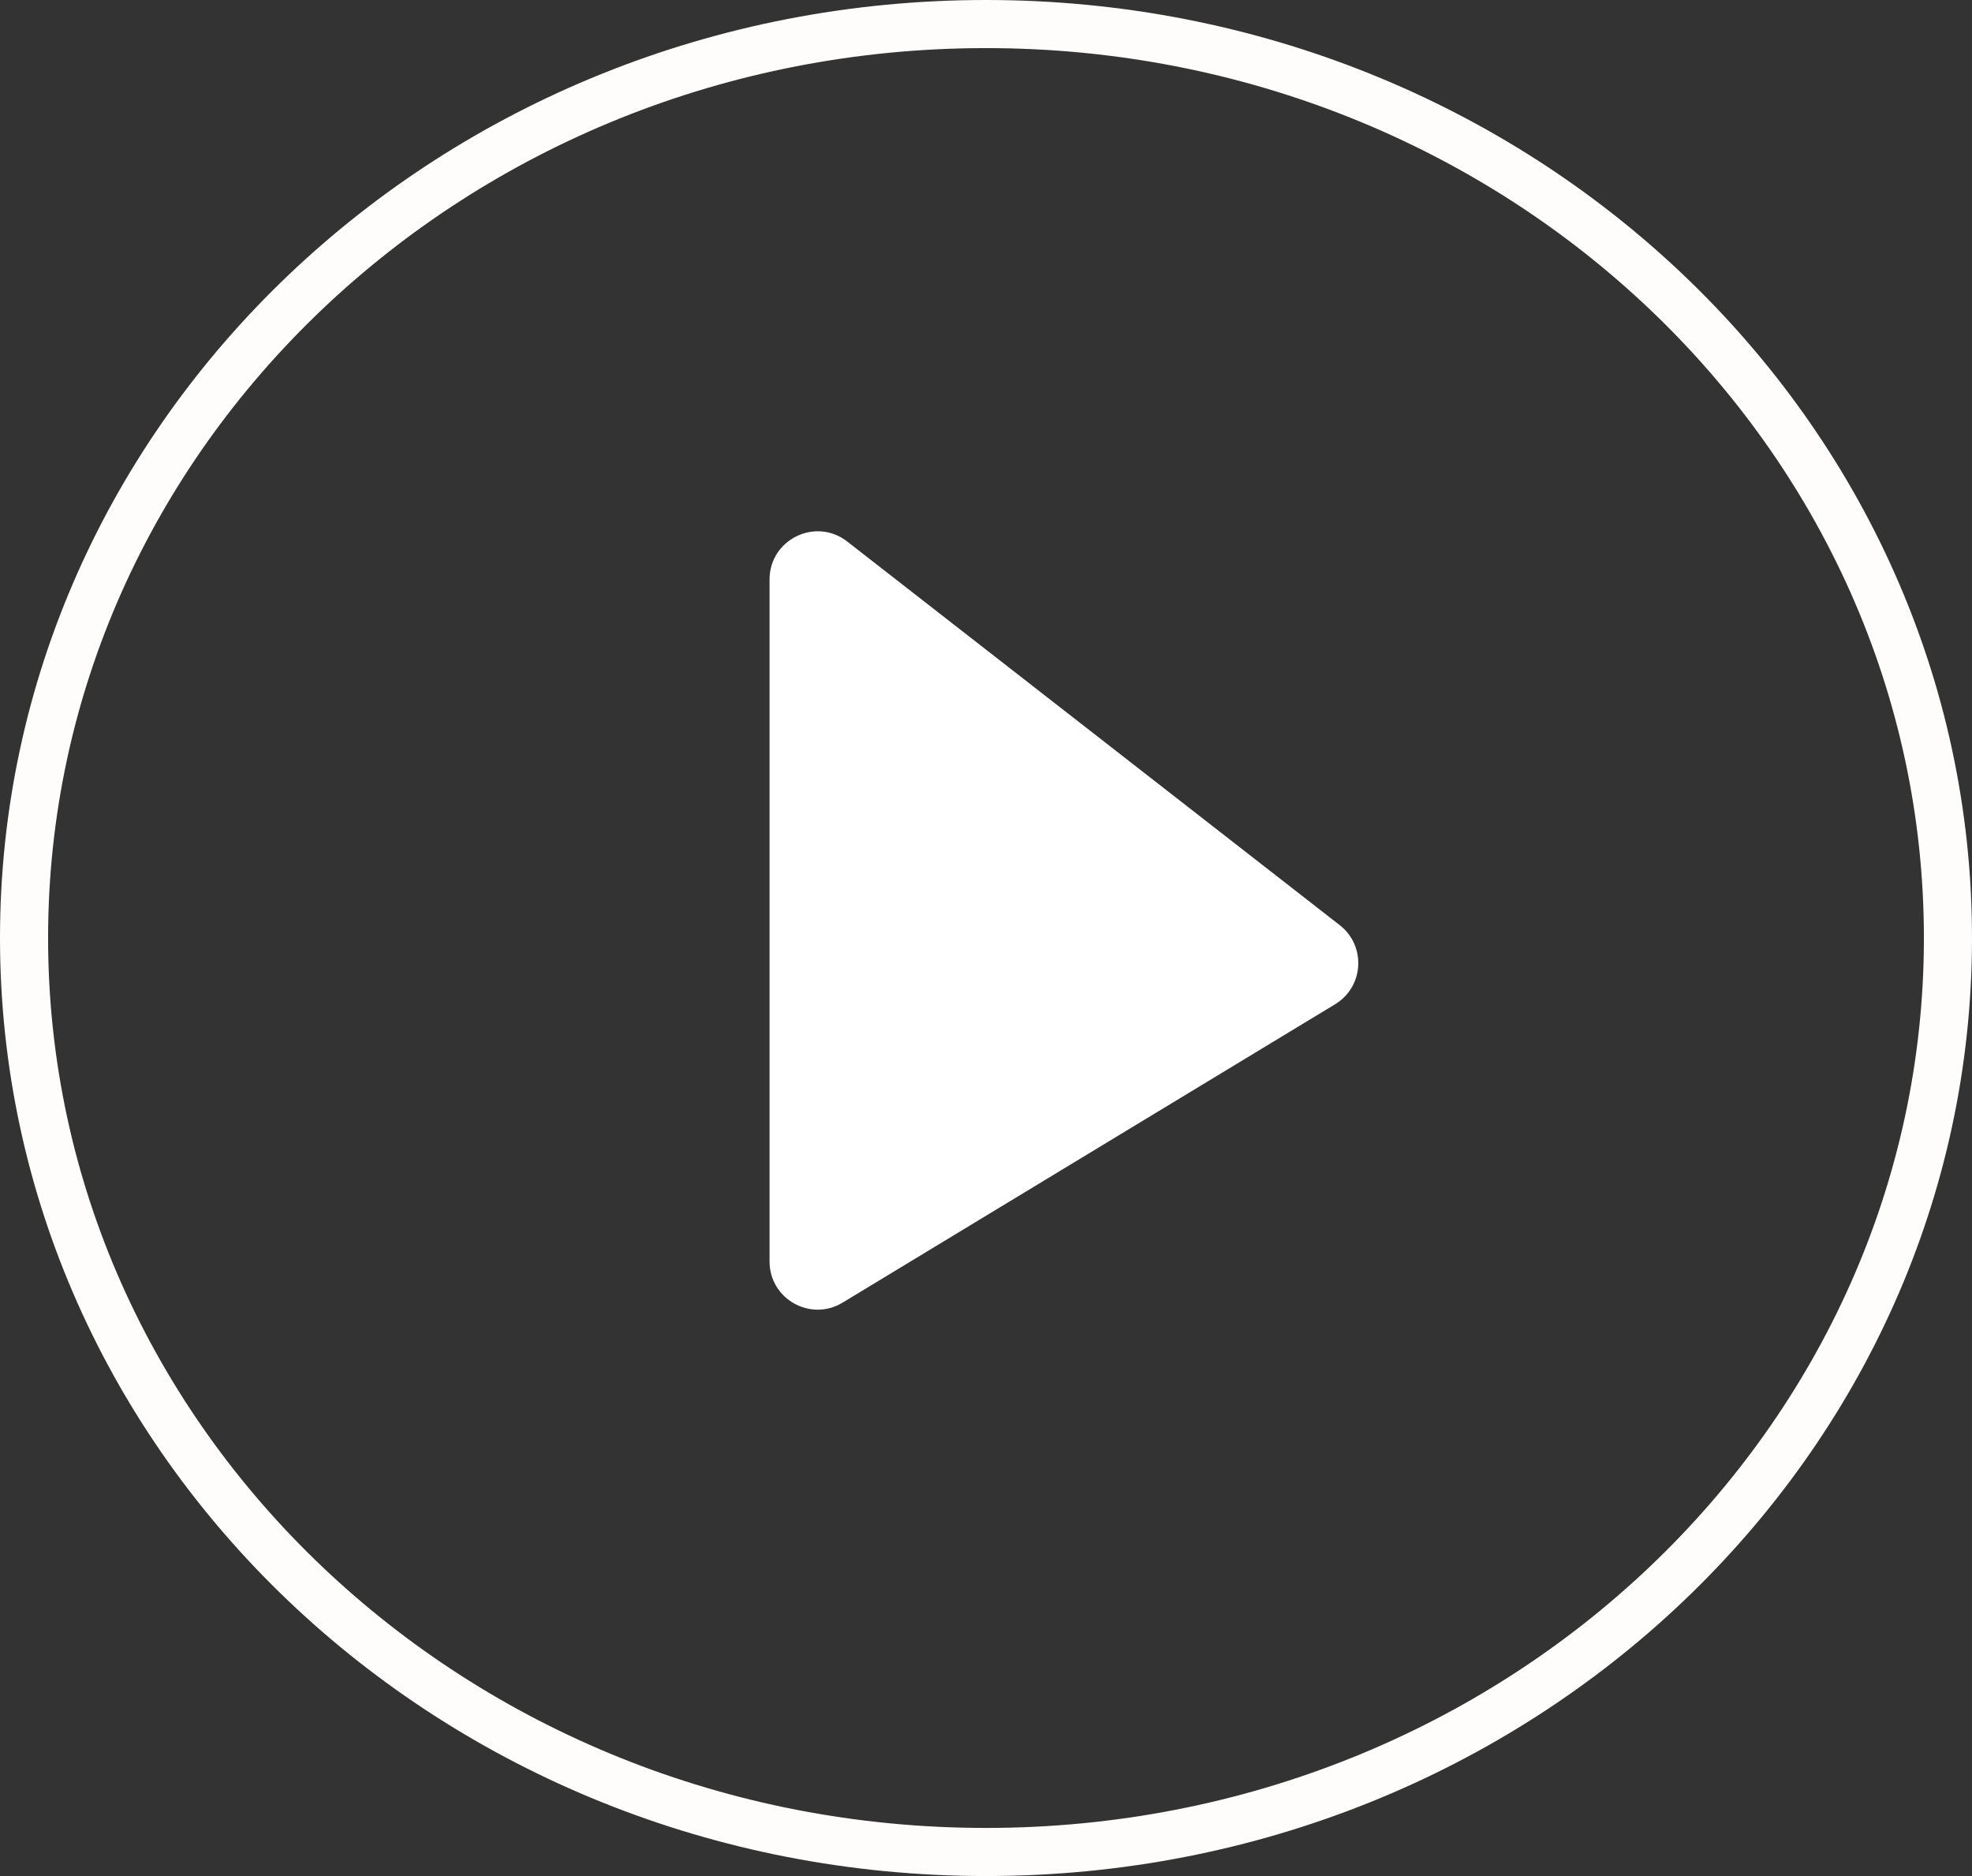<svg width="41" height="39" viewBox="0 0 41 39" fill="none" xmlns="http://www.w3.org/2000/svg">
<rect x="0" y="0" width="41" height="39" fill="#333333" stroke="none"/>
<path d="M40.5 19.5C40.5 29.97 31.57 38.5 20.5 38.5C9.43 38.5 0.5 29.97 0.5 19.5C0.5 9.03 9.43 0.5 20.5 0.5C31.57 0.5 40.5 9.03 40.5 19.5Z" stroke="#FFFCFC"/>
<path d="M16 26.225V12.046C16 11.214 16.958 10.746 17.614 11.257L27.855 19.233C28.407 19.663 28.358 20.514 27.758 20.877L17.518 27.08C16.852 27.484 16 27.004 16 26.225Z" fill="white"/>
</svg>
